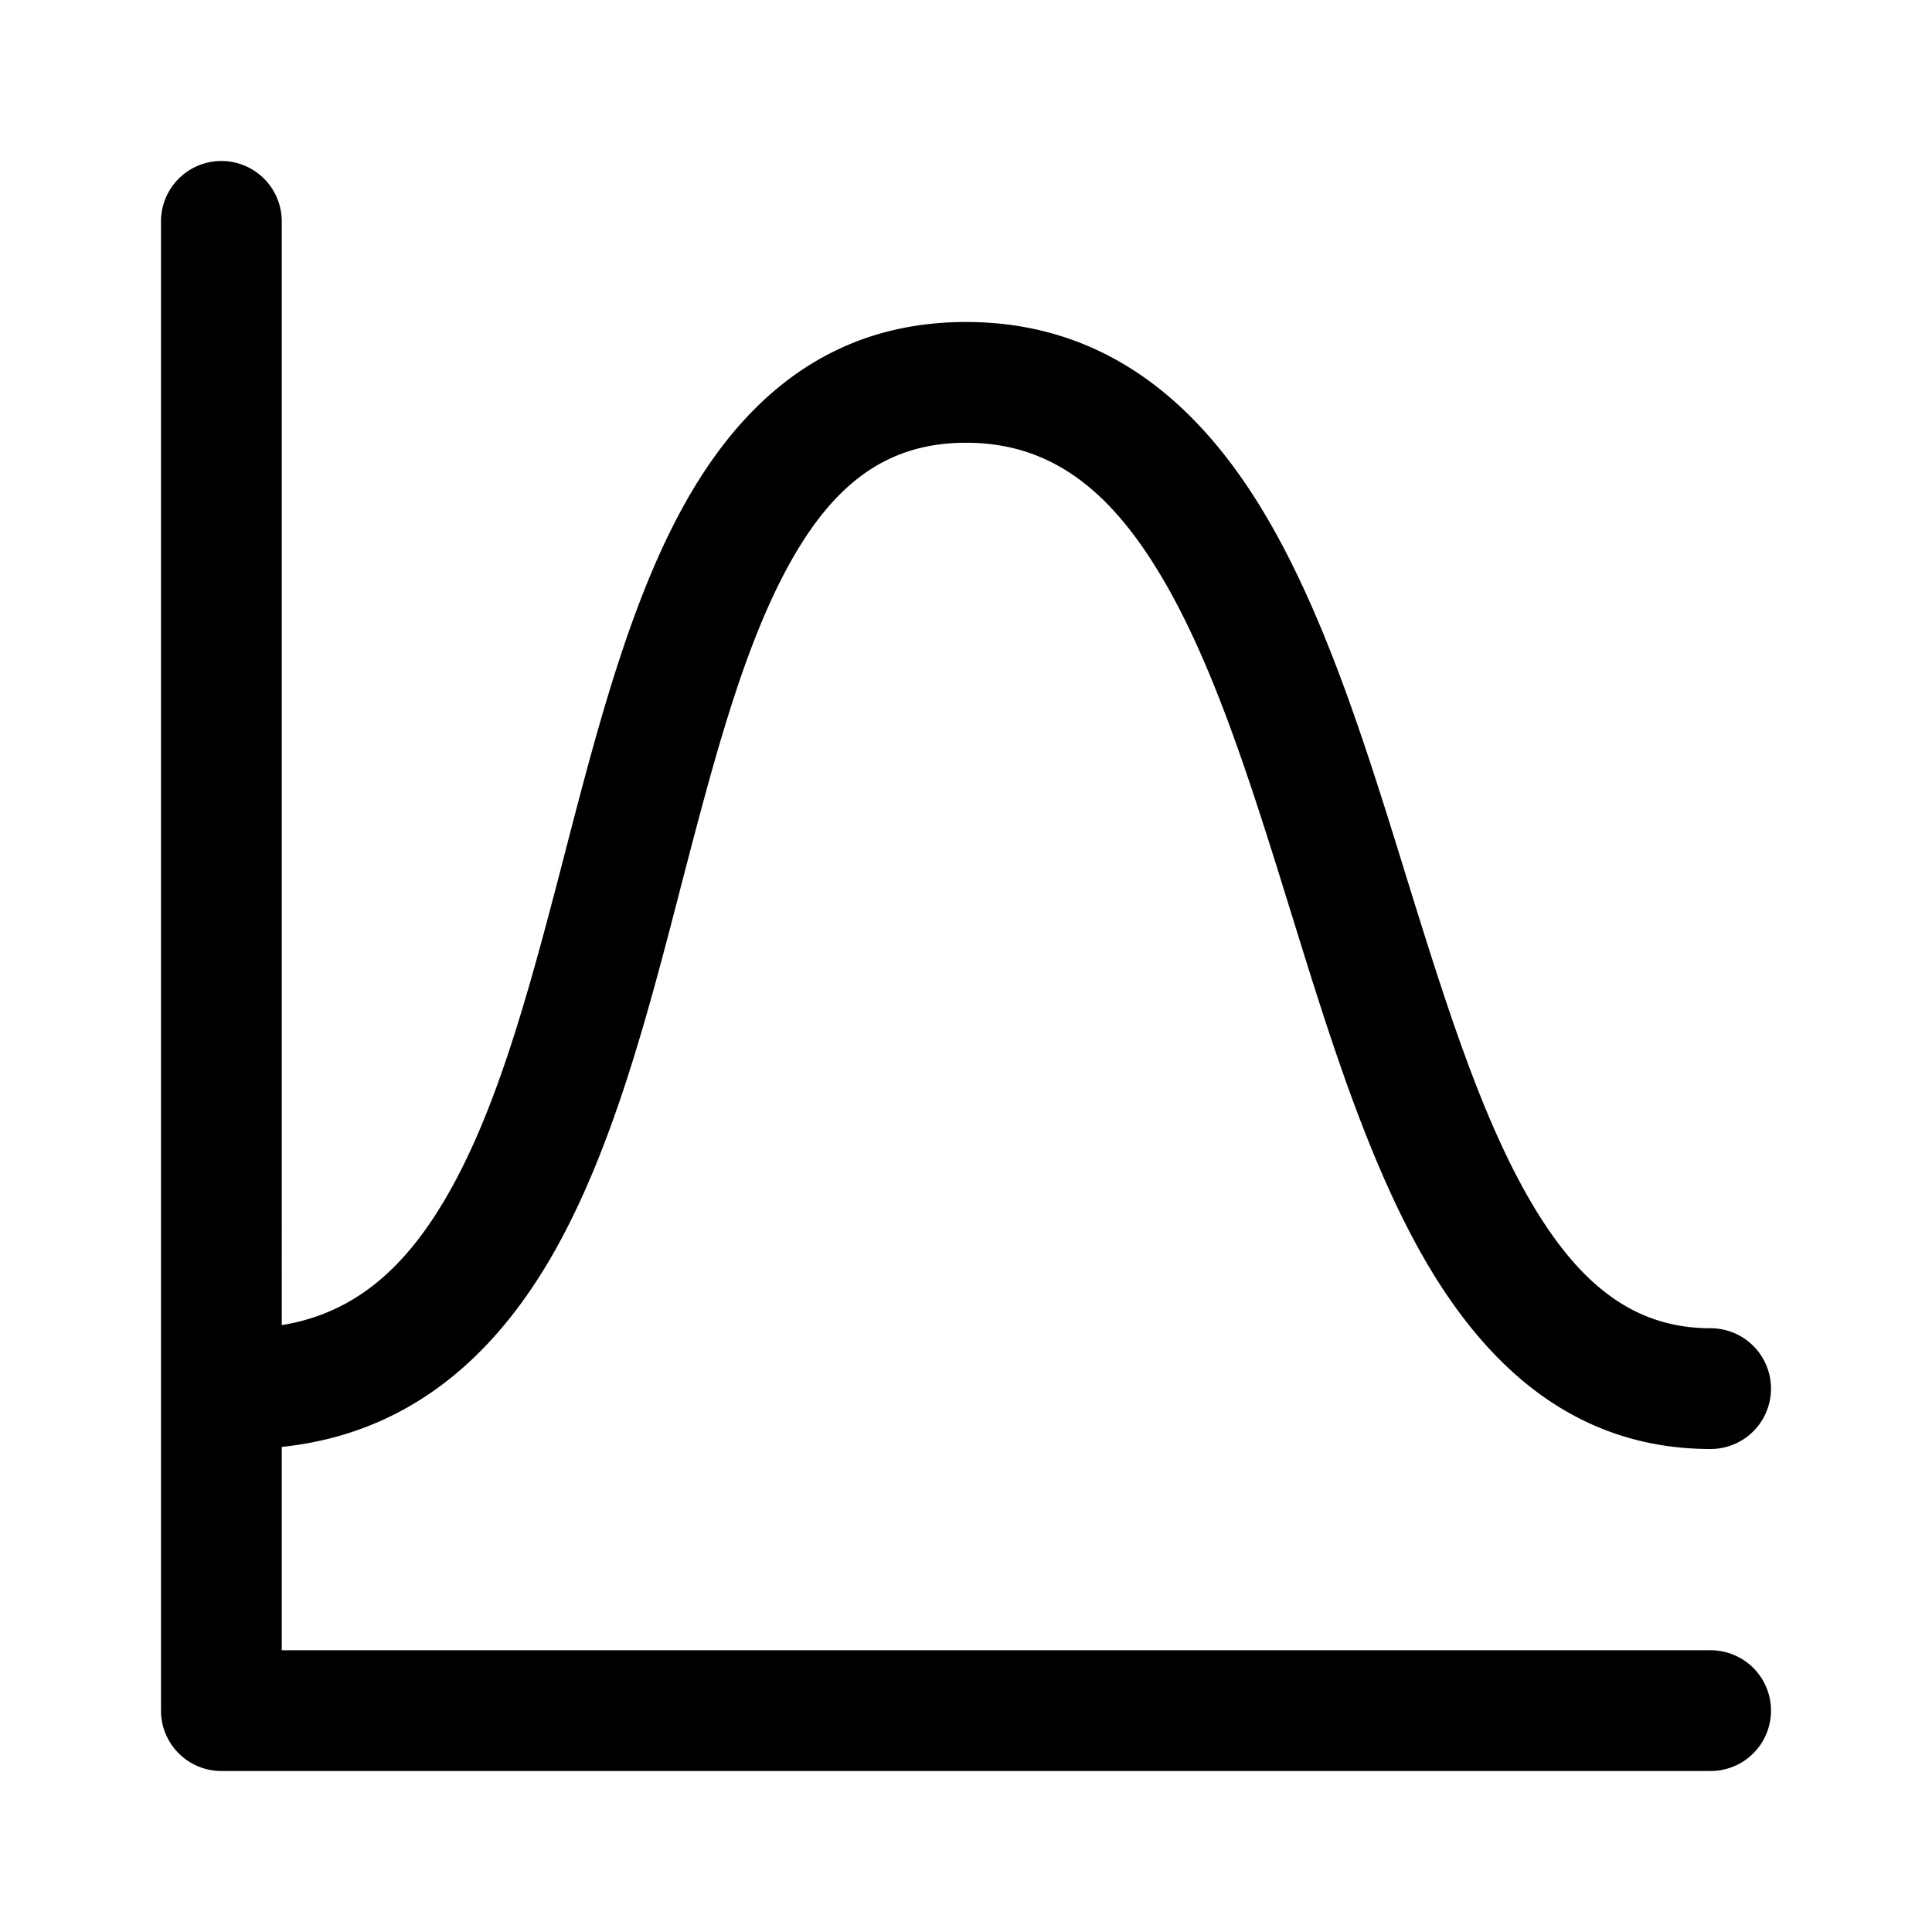 <svg xmlns="http://www.w3.org/2000/svg" width="24" height="24"><path d="M3.5 2.75a.75.75 0 00-1.5 0v18.5c0 .414.336.75.75.75h18.5a.75.75 0 000-1.5H3.5v-2.526c1.556-.163 2.594-1.09 3.31-2.294.759-1.28 1.203-2.952 1.603-4.491l.04-.156c.4-1.536.763-2.935 1.324-3.974C10.333 6.03 11 5.5 12 5.5c1.017 0 1.749.547 2.387 1.594.657 1.077 1.124 2.542 1.615 4.128l.048.153c.461 1.49.954 3.08 1.665 4.3C18.467 16.963 19.561 18 21.25 18a.75.75 0 000-1.5c-.936 0-1.623-.525-2.239-1.581-.624-1.07-1.072-2.517-1.56-4.088l-.016-.053c-.477-1.54-.995-3.199-1.767-4.465C14.876 5.015 13.733 4 12 4c-1.748 0-2.833 1.033-3.543 2.347-.65 1.204-1.054 2.764-1.433 4.224l-.062.24c-.413 1.586-.812 3.04-1.443 4.103-.51.861-1.132 1.403-2.019 1.547V2.75z"/></svg>